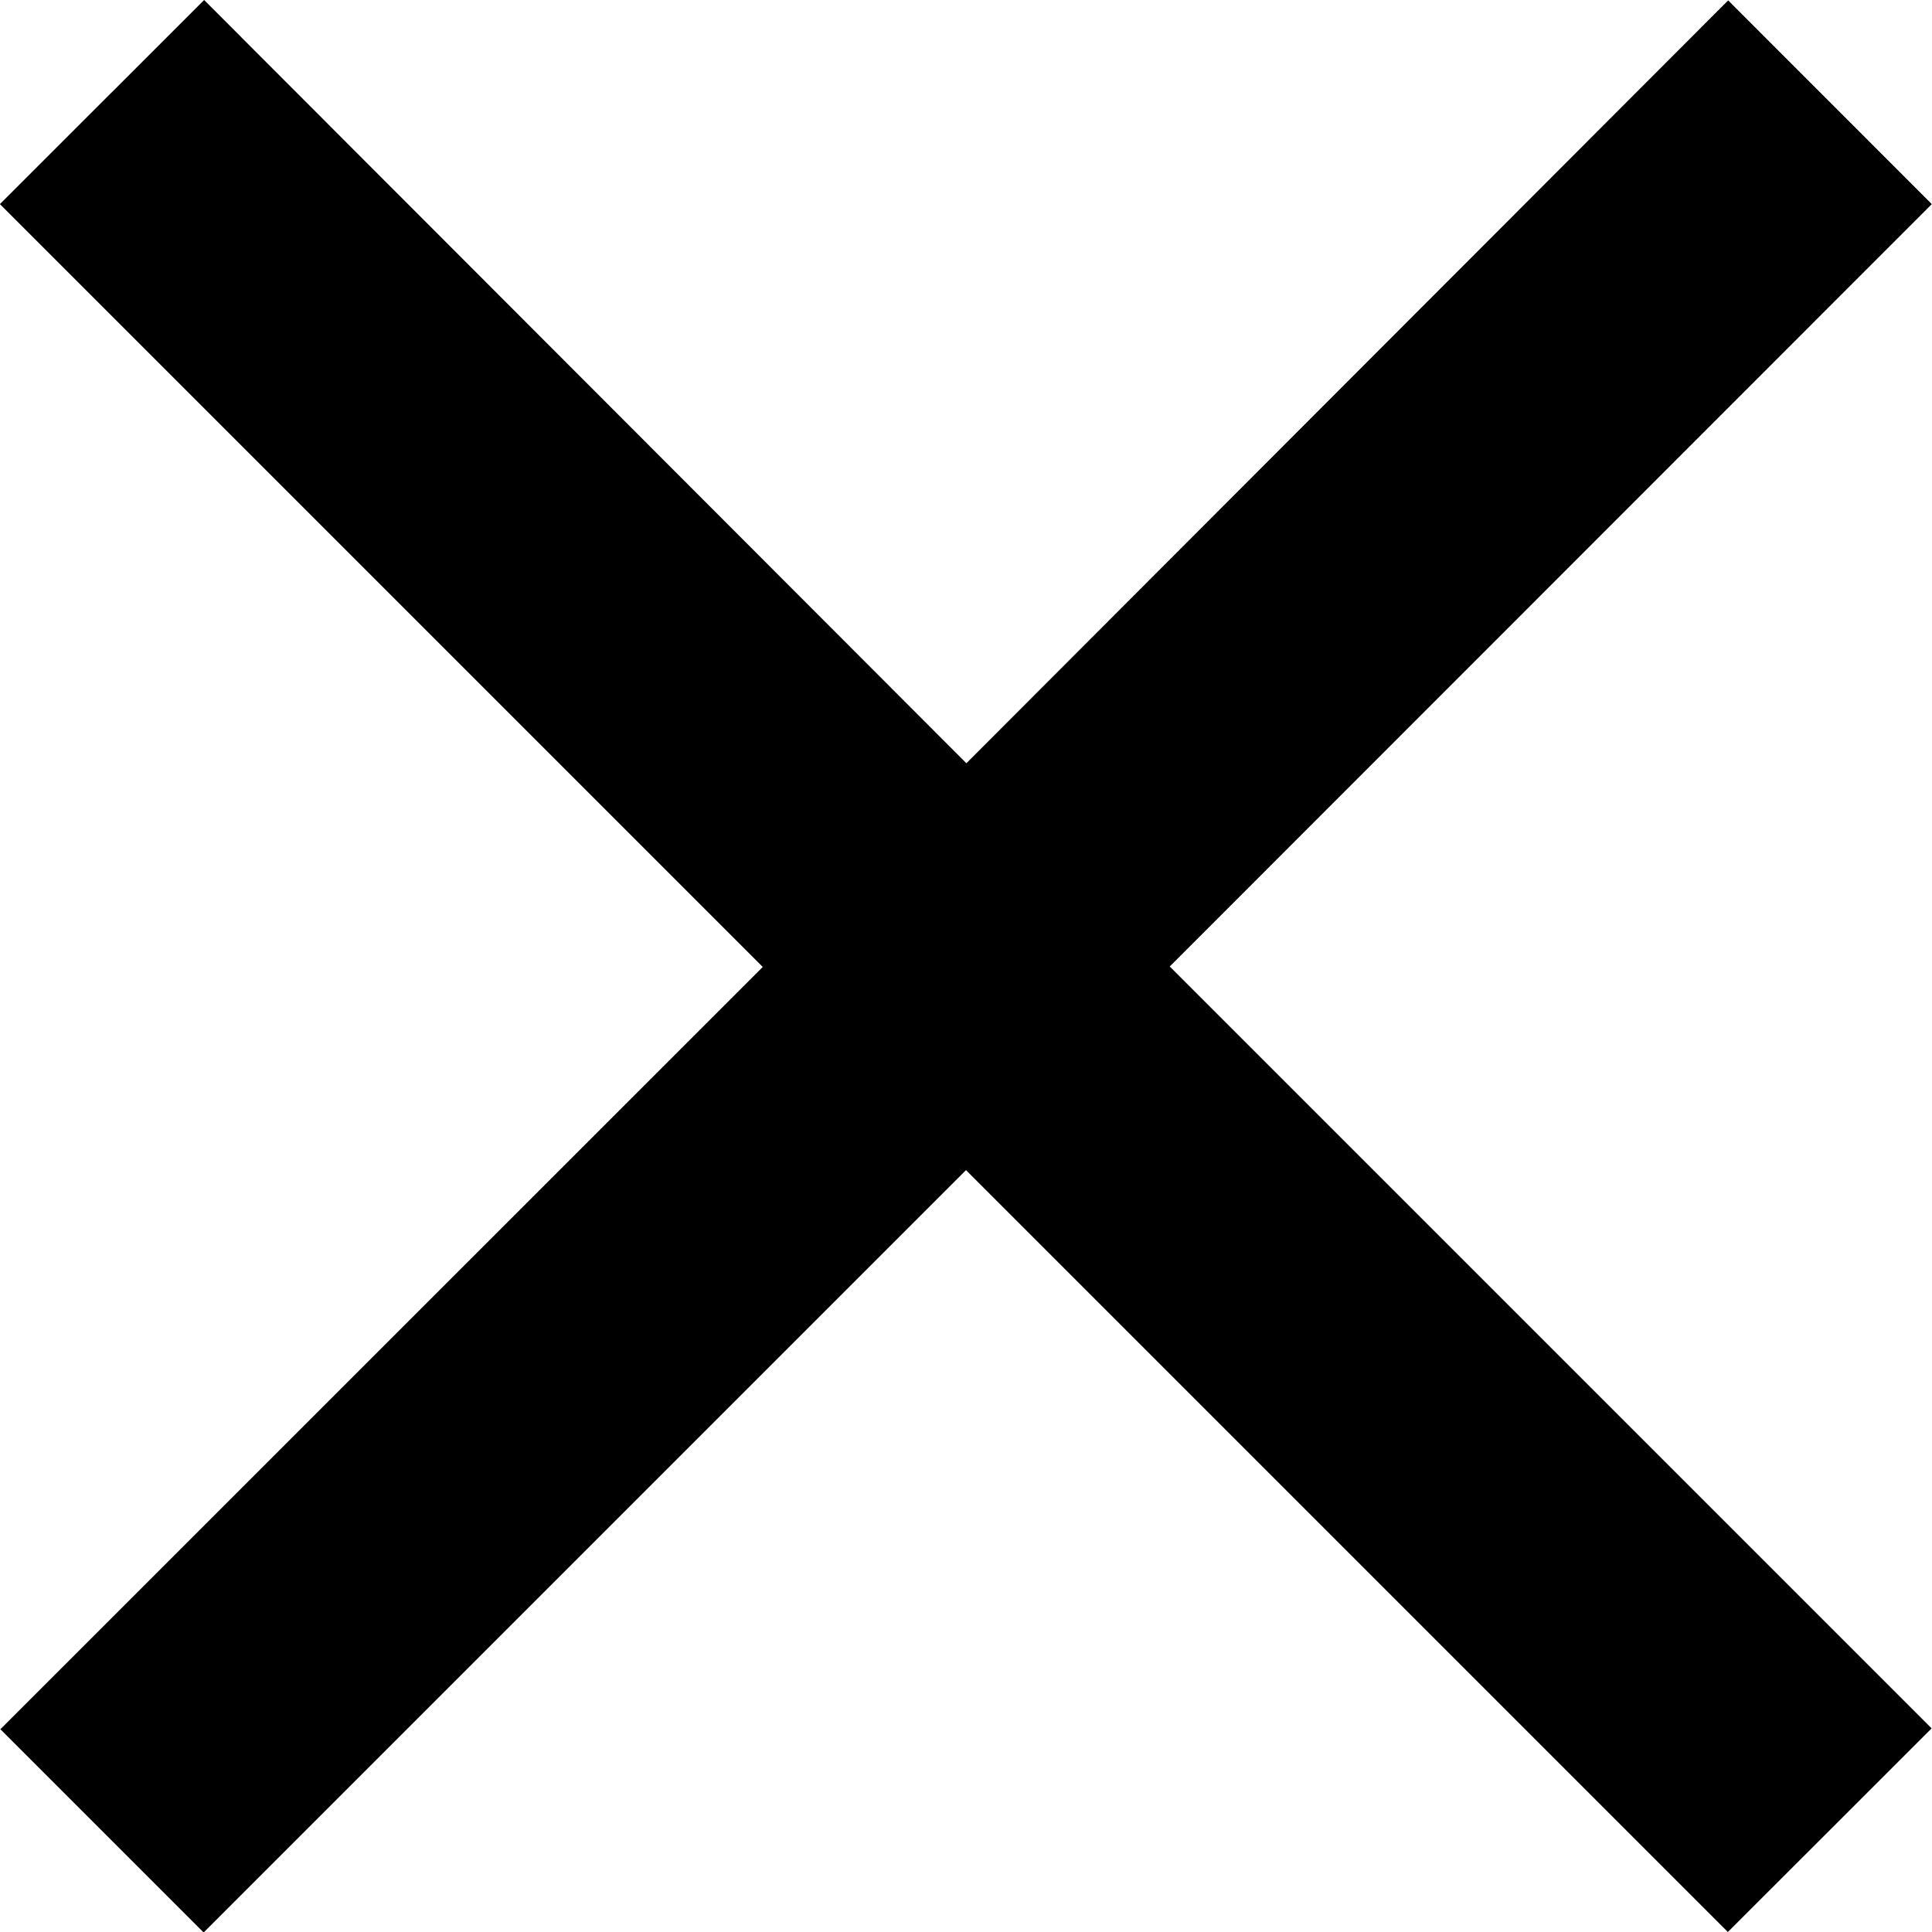 <svg viewBox="0 0 20 20" xmlns="http://www.w3.org/2000/svg"><path d="m12.109 10.005 7.887 7.887-2.109 2.108-7.887-7.887-7.892 7.892-2.104-2.104 7.892-7.891-7.897-7.897 2.114-2.113 7.891 7.901 7.886-7.897 2.108 2.109z" fill="currentColor"/></svg>